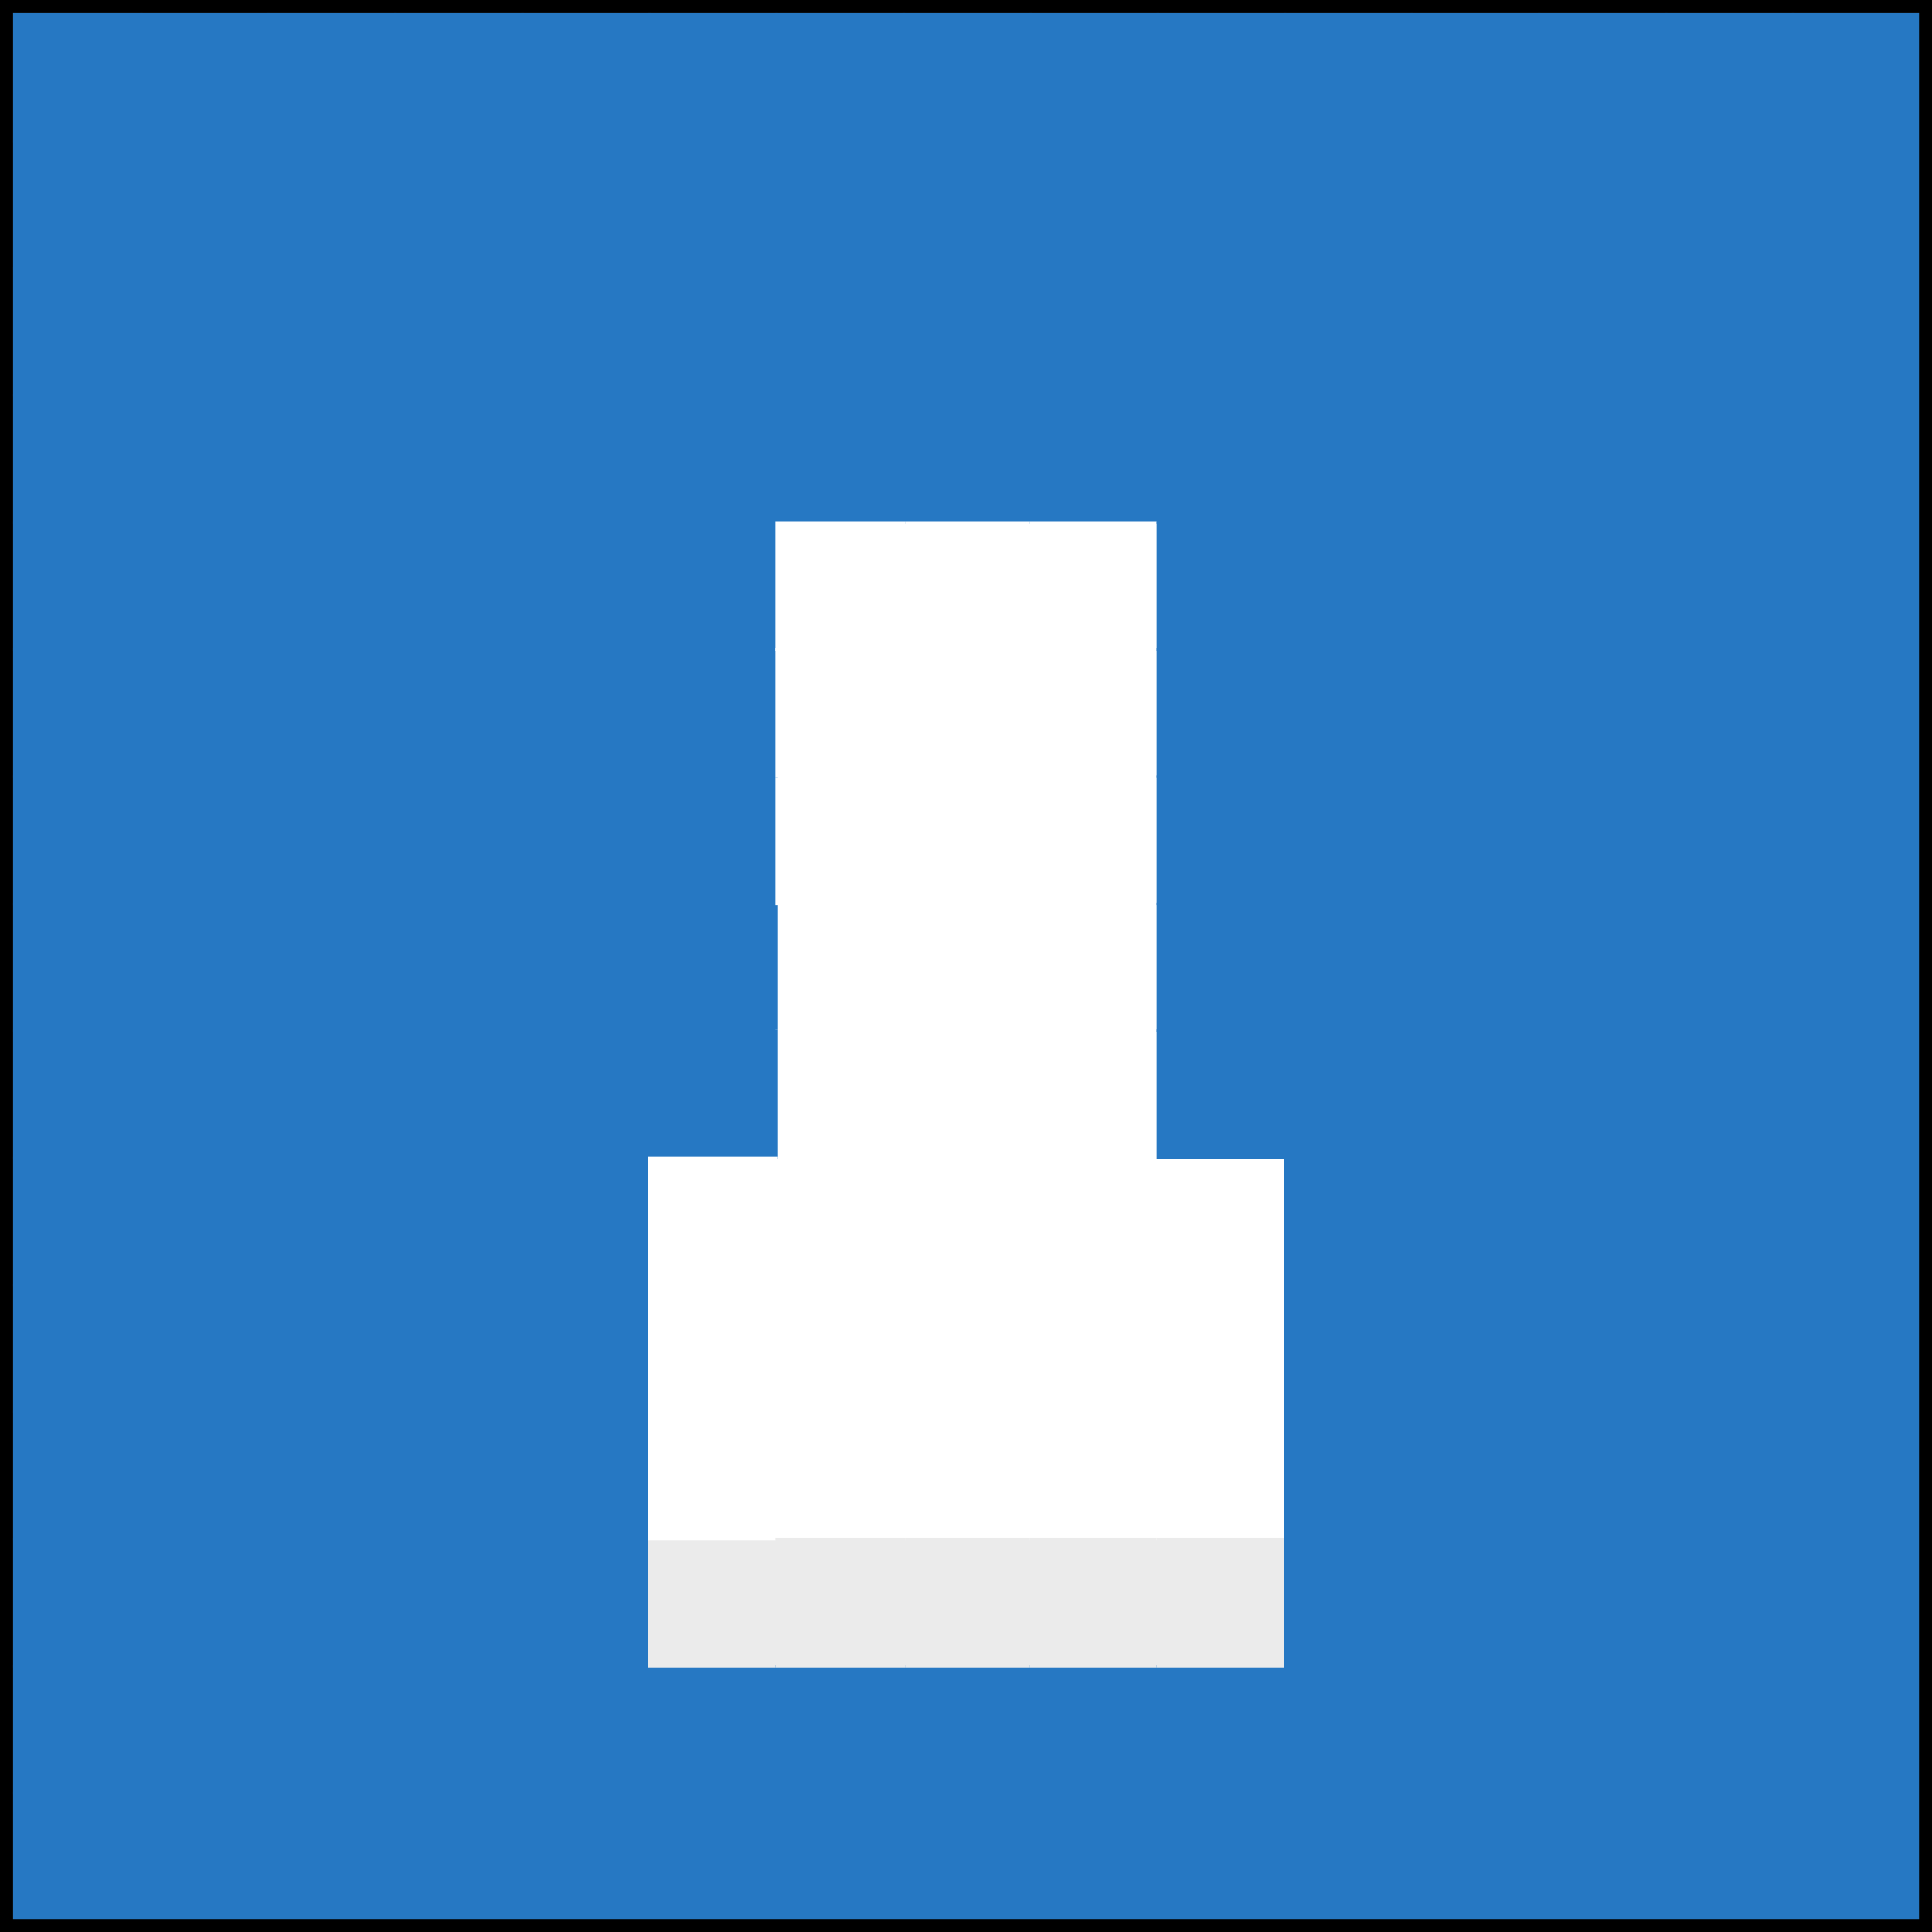 <?xml version="1.0" encoding="UTF-8"?>
<svg width="149px" height="149px" viewBox="0 0 149 149" version="1.1" xmlns="http://www.w3.org/2000/svg" xmlns:xlink="http://www.w3.org/1999/xlink">
    <rect x="0" y="0" width="149" height="149" fill="#333333" stroke="none"/>
    <title>Autobahn</title>
    <g id="Page-1" stroke="none" stroke-width="1" fill="none" fill-rule="evenodd">
        <g id="Autobahn" transform="translate(1, 1)">
            <rect id="Rectangle-Copy-167" fill="#2678C3" x="0" y="127.4" width="10" height="10"></rect>
            <rect id="Rectangle-Copy-83" fill="#2678C3" x="0" y="58.8" width="10" height="10"></rect>
            <rect id="Rectangle-Copy-13" fill="#2678C3" x="0" y="9.8" width="10" height="10"></rect>
            <rect id="Rectangle-Copy-169" fill="#2678C3" x="0" y="137.2" width="10" height="10"></rect>
            <rect id="Rectangle-Copy-84" fill="#2678C3" x="0" y="68.6" width="10" height="10"></rect>
            <rect id="Rectangle-Copy-186" fill="#2678C3" x="19.6" y="68.6" width="10" height="10"></rect>
            <rect id="Rectangle-Copy-27" fill="#2678C3" x="0" y="19.6" width="10" height="10"></rect>
            <rect id="Rectangle-Copy-171" fill="#2678C3" x="0" y="0" width="10" height="10"></rect>
            <rect id="Rectangle-Copy-85" fill="#2678C3" x="0" y="78.4" width="10" height="10"></rect>
            <rect id="Rectangle-Copy-172" fill="#2678C3" x="0" y="88.2" width="10" height="10"></rect>
            <rect id="Rectangle-Copy-41" fill="#2678C3" x="0" y="29.4" width="10" height="10"></rect>
            <rect id="Rectangle-Copy-86" fill="#2678C3" x="0" y="98" width="10" height="10"></rect>
            <rect id="Rectangle-Copy-55" fill="#2678C3" x="0" y="39.2" width="10" height="10"></rect>
            <rect id="Rectangle-Copy-87" fill="#2678C3" x="0" y="107.8" width="10" height="10"></rect>
            <rect id="Rectangle-Copy-69" fill="#2678C3" x="0" y="49" width="10" height="10"></rect>
            <rect id="Rectangle-Copy-88" fill="#2678C3" x="0" y="117.6" width="10" height="10"></rect>
            <rect id="Rectangle-Copy-179" fill="#2678C3" x="68.6" y="127.4" width="10" height="10"></rect>
            <rect id="Rectangle-Copy-14" fill="#2678C3" x="68.6" y="9.8" width="10" height="10"></rect>
            <rect id="Rectangle-Copy-181" fill="#2678C3" x="68.6" y="137.2" width="10" height="10"></rect>
            <rect id="Rectangle-Copy-90" fill="#FFFFFF" x="58.8" y="68.6" width="10" height="10"></rect>
            <rect id="Rectangle-Copy-107" fill="#2678C3" x="9.8" y="58.8" width="10" height="10"></rect>
            <rect id="Rectangle-Copy-108" fill="#2678C3" x="9.8" y="68.6" width="10" height="10"></rect>
            <rect id="Rectangle-Copy-109" fill="#2678C3" x="9.8" y="78.4" width="10" height="10"></rect>
            <rect id="Rectangle-Copy-119" fill="#2678C3" x="19.6" y="58.8" width="10" height="10"></rect>
            <rect id="Rectangle-Copy-121" fill="#2678C3" x="19.6" y="78.4" width="10" height="10"></rect>
            <rect id="Rectangle-Copy-132" fill="#2678C3" x="29.4" y="68.6" width="10" height="10"></rect>
            <rect id="Rectangle-Copy-144" fill="#2678C3" x="39.2" y="68.6" width="10" height="10"></rect>
            <rect id="Rectangle-Copy-155" fill="#2678C3" x="49" y="58.8" width="10" height="10"></rect>
            <rect id="Rectangle-Copy-156" fill="#2678C3" x="49" y="68.6" width="10" height="10"></rect>
            <rect id="Rectangle-Copy-28" fill="#2678C3" x="68.6" y="19.6" width="10" height="10"></rect>
            <rect id="Rectangle-Copy-214" fill="#FFFFFF" x="58.8" y="58.8" width="10" height="10"></rect>
            <rect id="Rectangle-Copy-183" fill="#2678C3" x="68.6" y="0" width="10" height="10"></rect>
            <rect id="Rectangle-Copy-184" fill="#FFFFFF" x="68.6" y="88.2" width="10" height="10"></rect>
            <rect id="Rectangle-Copy-42" fill="#2678C3" x="68.6" y="29.4" width="10" height="10"></rect>
            <rect id="Rectangle-Copy-92" fill="#FFFFFF" x="68.6" y="98" width="10" height="10"></rect>
            <rect id="Rectangle-Copy-56" fill="#FFFFFF" x="68.6" y="39.2" width="10" height="10"></rect>
            <rect id="Rectangle-Copy-93" fill="#FFFFFF" x="68.6" y="107.8" width="10" height="10"></rect>
            <rect id="Rectangle-Copy-70" fill="#FFFFFF" x="68.6" y="49" width="10" height="10"></rect>
            <rect id="Rectangle-Copy-94" fill="#EBEBEB" x="68.6" y="117.6" width="10" height="10"></rect>
            <rect id="Rectangle-Copy-191" fill="#2678C3" x="9.8" y="127.4" width="10" height="10"></rect>
            <rect id="Rectangle-Copy-15" fill="#2678C3" x="9.8" y="9.8" width="10" height="10"></rect>
            <rect id="Rectangle-Copy-193" fill="#2678C3" x="9.8" y="137.2" width="10" height="10"></rect>
            <rect id="Rectangle-Copy-29" fill="#2678C3" x="9.8" y="19.6" width="10" height="10"></rect>
            <rect id="Rectangle-Copy-195" fill="#2678C3" x="9.8" y="0" width="10" height="10"></rect>
            <rect id="Rectangle-Copy-196" fill="#2678C3" x="9.8" y="88.2" width="10" height="10"></rect>
            <rect id="Rectangle-Copy-43" fill="#2678C3" x="9.8" y="29.4" width="10" height="10"></rect>
            <rect id="Rectangle-Copy-98" fill="#2678C3" x="9.8" y="98" width="10" height="10"></rect>
            <rect id="Rectangle-Copy-57" fill="#2678C3" x="9.8" y="39.2" width="10" height="10"></rect>
            <rect id="Rectangle-Copy-99" fill="#2678C3" x="9.8" y="107.8" width="10" height="10"></rect>
            <rect id="Rectangle-Copy-71" fill="#2678C3" x="9.8" y="49" width="10" height="10"></rect>
            <rect id="Rectangle-Copy-100" fill="#2678C3" x="9.8" y="117.6" width="10" height="10"></rect>
            <rect id="Rectangle-Copy-203" fill="#2678C3" x="78.4" y="127.4" width="10" height="10"></rect>
            <rect id="Rectangle-Copy-16" fill="#2678C3" x="78.4" y="9.8" width="10" height="10"></rect>
            <rect id="Rectangle-Copy-205" fill="#2678C3" x="78.4" y="137.2" width="10" height="10"></rect>
            <rect id="Rectangle-Copy-30" fill="#2678C3" x="78.4" y="19.6" width="10" height="10"></rect>
            <rect id="Rectangle-Copy-222" fill="#FFFFFF" x="68.6" y="58.8" width="10" height="10"></rect>
            <rect id="Rectangle-Copy-207" fill="#2678C3" x="78.4" y="0" width="10" height="10"></rect>
            <rect id="Rectangle-Copy-208" fill="#FFFFFF" x="78.4" y="88.2" width="10" height="10"></rect>
            <rect id="Rectangle-Copy-44" fill="#2678C3" x="78.4" y="29.4" width="10" height="10"></rect>
            <rect id="Rectangle-Copy-224" fill="#FFFFFF" x="68.6" y="68.6" width="10" height="10"></rect>
            <rect id="Rectangle-Copy-104" fill="#FFFFFF" x="78.4" y="98" width="10" height="10"></rect>
            <rect id="Rectangle-Copy-58" fill="#FFFFFF" x="78.4" y="39.2" width="10" height="10"></rect>
            <rect id="Rectangle-Copy-105" fill="#FFFFFF" x="78.4" y="107.8" width="10" height="10"></rect>
            <rect id="Rectangle-Copy-72" fill="#FFFFFF" x="78.4" y="49" width="10" height="10"></rect>
            <rect id="Rectangle-Copy-106" fill="#EBEBEB" x="78.4" y="117.6" width="10" height="10"></rect>
            <rect id="Rectangle-Copy-215" fill="#2678C3" x="19.6" y="127.4" width="10" height="10"></rect>
            <rect id="Rectangle-Copy-17" fill="#2678C3" x="19.6" y="9.8" width="10" height="10"></rect>
            <rect id="Rectangle-Copy-217" fill="#2678C3" x="19.6" y="137.2" width="10" height="10"></rect>
            <rect id="Rectangle-Copy-31" fill="#2678C3" x="19.6" y="19.6" width="10" height="10"></rect>
            <rect id="Rectangle-Copy-219" fill="#2678C3" x="19.6" y="0" width="10" height="10"></rect>
            <rect id="Rectangle-Copy-220" fill="#2678C3" x="19.6" y="88.2" width="10" height="10"></rect>
            <rect id="Rectangle-Copy-45" fill="#2678C3" x="19.6" y="29.4" width="10" height="10"></rect>
            <rect id="Rectangle-Copy-110" fill="#2678C3" x="19.6" y="98" width="10" height="10"></rect>
            <rect id="Rectangle-Copy-59" fill="#2678C3" x="19.6" y="39.2" width="10" height="10"></rect>
            <rect id="Rectangle-Copy-111" fill="#2678C3" x="19.6" y="107.8" width="10" height="10"></rect>
            <rect id="Rectangle-Copy-73" fill="#2678C3" x="19.6" y="49" width="10" height="10"></rect>
            <rect id="Rectangle-Copy-112" fill="#2678C3" x="19.6" y="117.6" width="10" height="10"></rect>
            <rect id="Rectangle-Copy-227" fill="#2678C3" x="88.2" y="127.4" width="10" height="10"></rect>
            <rect id="Rectangle-Copy-113" fill="#FFFFFF" x="78.4" y="58.8" width="10" height="10"></rect>
            <rect id="Rectangle-Copy-18" fill="#2678C3" x="88.2" y="9.8" width="10" height="10"></rect>
            <rect id="Rectangle-Copy-229" fill="#2678C3" x="88.2" y="137.2" width="10" height="10"></rect>
            <rect id="Rectangle-Copy-114" fill="#FFFFFF" x="78.4" y="68.6" width="10" height="10"></rect>
            <rect id="Rectangle-Copy-32" fill="#2678C3" x="88.2" y="19.6" width="10" height="10"></rect>
            <rect id="Rectangle-Copy-231" fill="#2678C3" x="88.2" y="0" width="10" height="10"></rect>
            <rect id="Rectangle-Copy-115" fill="#FFFFFF" x="78.4" y="78.4" width="10" height="10"></rect>
            <rect id="Rectangle-Copy-232" fill="#FFFFFF" x="88.2" y="88.2" width="10" height="10"></rect>
            <rect id="Rectangle-Copy-116" fill="#FFFFFF" x="88.2" y="98" width="10" height="10"></rect>
            <rect id="Rectangle-Copy-117" fill="#FFFFFF" x="88.2" y="107.8" width="10" height="10"></rect>
            <rect id="Rectangle-Copy-74" fill="#2678C3" x="88.2" y="49" width="10" height="10"></rect>
            <rect id="Rectangle-Copy-118" fill="#EBEBEB" x="88.2" y="117.6" width="10" height="10"></rect>
            <rect id="Rectangle-Copy-239" fill="#2678C3" x="39.2" y="127.4" width="10" height="10"></rect>
            <rect id="Rectangle-Copy-19" fill="#2678C3" x="29.4" y="9.8" width="10" height="10"></rect>
            <rect id="Rectangle-Copy-241" fill="#2678C3" x="29.4" y="137.2" width="10" height="10"></rect>
            <rect id="Rectangle-Copy-33" fill="#2678C3" x="29.4" y="19.6" width="10" height="10"></rect>
            <rect id="Rectangle-Copy-243" fill="#2678C3" x="29.4" y="0" width="10" height="10"></rect>
            <rect id="Rectangle-Copy-244" fill="#2678C3" x="29.4" y="88.2" width="10" height="10"></rect>
            <rect id="Rectangle-Copy-47" fill="#2678C3" x="29.4" y="29.4" width="10" height="10"></rect>
            <rect id="Rectangle-Copy-122" fill="#2678C3" x="29.4" y="98" width="10" height="10"></rect>
            <rect id="Rectangle-Copy-61" fill="#2678C3" x="29.4" y="39.2" width="10" height="10"></rect>
            <rect id="Rectangle-Copy-123" fill="#2678C3" x="29.4" y="107.8" width="10" height="10"></rect>
            <rect id="Rectangle-Copy-75" fill="#2678C3" x="29.4" y="49" width="10" height="10"></rect>
            <rect id="Rectangle-Copy-188" fill="#2678C3" x="29.4" y="58.8" width="10" height="10"></rect>
            <rect id="Rectangle-Copy-198" fill="#2678C3" x="29.4" y="78.4" width="10" height="10"></rect>
            <rect id="Rectangle-Copy-202" fill="#FFFFFF" x="58.8" y="78.4" width="10" height="10"></rect>
            <rect id="Rectangle-Copy-238" fill="#FFFFFF" x="58.8" y="88.2" width="10" height="10"></rect>
            <rect id="Rectangle-Copy-212" fill="#FFFFFF" x="68.6" y="78.4" width="10" height="10"></rect>
            <rect id="Rectangle-Copy-124" fill="#2678C3" x="29.4" y="117.6" width="10" height="10"></rect>
            <rect id="Rectangle-Copy-251" fill="#2678C3" x="98" y="127.4" width="10" height="10"></rect>
            <rect id="Rectangle-Copy-125" fill="#2678C3" x="88.2" y="58.8" width="10" height="10"></rect>
            <rect id="Rectangle-Copy-20" fill="#2678C3" x="98" y="9.8" width="10" height="10"></rect>
            <rect id="Rectangle-Copy-253" fill="#2678C3" x="98" y="137.2" width="10" height="10"></rect>
            <rect id="Rectangle-Copy-126" fill="#2678C3" x="88.2" y="68.6" width="10" height="10"></rect>
            <rect id="Rectangle-Copy-255" fill="#2678C3" x="98" y="0" width="10" height="10"></rect>
            <rect id="Rectangle-Copy-127" fill="#2678C3" x="88.2" y="78.4" width="10" height="10"></rect>
            <rect id="Rectangle-Copy-256" fill="#2678C3" x="98" y="88.2" width="10" height="10"></rect>
            <rect id="Rectangle-Copy-48" fill="#2678C3" x="88.2" y="29.4" width="10" height="10"></rect>
            <rect id="Rectangle-Copy-128" fill="#2678C3" x="98" y="98" width="10" height="10"></rect>
            <rect id="Rectangle-Copy-62" fill="#2678C3" x="88.2" y="39.2" width="10" height="10"></rect>
            <rect id="Rectangle-Copy-129" fill="#2678C3" x="98" y="107.8" width="10" height="10"></rect>
            <rect id="Rectangle-Copy-76" fill="#2678C3" x="98" y="49" width="10" height="10"></rect>
            <rect id="Rectangle-Copy-130" fill="#2678C3" x="98" y="117.6" width="10" height="10"></rect>
            <rect id="Rectangle-Copy-263" fill="#2678C3" x="29.4" y="127.4" width="10" height="10"></rect>
            <rect id="Rectangle-Copy-21" fill="#2678C3" x="39.2" y="9.8" width="10" height="10"></rect>
            <rect id="Rectangle-Copy-265" fill="#2678C3" x="39.2" y="137.2" width="10" height="10"></rect>
            <rect id="Rectangle-Copy-35" fill="#2678C3" x="39.2" y="19.6" width="10" height="10"></rect>
            <rect id="Rectangle-Copy-267" fill="#2678C3" x="39.2" y="0" width="10" height="10"></rect>
            <rect id="Rectangle-Copy-268" fill="#2678C3" x="39.2" y="88.2" width="10" height="10"></rect>
            <rect id="Rectangle-Copy-49" fill="#2678C3" x="39.2" y="29.4" width="10" height="10"></rect>
            <rect id="Rectangle-Copy-134" fill="#2678C3" x="39.2" y="98" width="10" height="10"></rect>
            <rect id="Rectangle-Copy-63" fill="#2678C3" x="39.2" y="39.2" width="10" height="10"></rect>
            <rect id="Rectangle-Copy-135" fill="#2678C3" x="39.2" y="107.8" width="10" height="10"></rect>
            <rect id="Rectangle-Copy-77" fill="#2678C3" x="39.2" y="49" width="10" height="10"></rect>
            <rect id="Rectangle-Copy-190" fill="#2678C3" x="39.2" y="58.8" width="10" height="10"></rect>
            <rect id="Rectangle-Copy-200" fill="#2678C3" x="39.2" y="78.4" width="10" height="10"></rect>
            <rect id="Rectangle-Copy-210" fill="#2678C3" x="49" y="78.4" width="10" height="10"></rect>
            <rect id="Rectangle-Copy-136" fill="#2678C3" x="39.2" y="117.6" width="10" height="10"></rect>
            <rect id="Rectangle-Copy-275" fill="#2678C3" x="107.8" y="127.4" width="10" height="10"></rect>
            <rect id="Rectangle-Copy-137" fill="#2678C3" x="98" y="58.8" width="10" height="10"></rect>
            <rect id="Rectangle-Copy-22" fill="#2678C3" x="107.8" y="9.8" width="10" height="10"></rect>
            <rect id="Rectangle-Copy-277" fill="#2678C3" x="107.8" y="137.2" width="10" height="10"></rect>
            <rect id="Rectangle-Copy-138" fill="#2678C3" x="98" y="68.6" width="10" height="10"></rect>
            <rect id="Rectangle-Copy-36" fill="#2678C3" x="98" y="19.6" width="10" height="10"></rect>
            <rect id="Rectangle-Copy-279" fill="#2678C3" x="107.8" y="0" width="10" height="10"></rect>
            <rect id="Rectangle-Copy-139" fill="#2678C3" x="98" y="78.4" width="10" height="10"></rect>
            <rect id="Rectangle-Copy-280" fill="#2678C3" x="107.8" y="88.2" width="10" height="10"></rect>
            <rect id="Rectangle-Copy-50" fill="#2678C3" x="107.8" y="19.6" width="10" height="10"></rect>
            <rect id="Rectangle-Copy-234" fill="#2678C3" x="107.8" y="29.4" width="10" height="10"></rect>
            <rect id="Rectangle-Copy-236" fill="#2678C3" x="98" y="39.2" width="10" height="10"></rect>
            <rect id="Rectangle-Copy-140" fill="#2678C3" x="107.8" y="98" width="10" height="10"></rect>
            <rect id="Rectangle-Copy-64" fill="#2678C3" x="98" y="29.4" width="10" height="10"></rect>
            <rect id="Rectangle-Copy-226" fill="#2678C3" x="107.8" y="39.2" width="10" height="10"></rect>
            <rect id="Rectangle-Copy-141" fill="#2678C3" x="107.8" y="107.8" width="10" height="10"></rect>
            <rect id="Rectangle-Copy-78" fill="#2678C3" x="107.8" y="49" width="10" height="10"></rect>
            <rect id="Rectangle-Copy-142" fill="#2678C3" x="107.8" y="117.6" width="10" height="10"></rect>
            <rect id="Rectangle-Copy-287" fill="#2678C3" x="49" y="127.4" width="10" height="10"></rect>
            <rect id="Rectangle-Copy-23" fill="#2678C3" x="49" y="9.8" width="10" height="10"></rect>
            <rect id="Rectangle-Copy-289" fill="#2678C3" x="49" y="137.2" width="10" height="10"></rect>
            <rect id="Rectangle-Copy-37" fill="#2678C3" x="49" y="19.6" width="10" height="10"></rect>
            <rect id="Rectangle-Copy-291" fill="#2678C3" x="49" y="0" width="10" height="10"></rect>
            <rect id="Rectangle-Copy-292" fill="#FFFFFF" x="49" y="88.2" width="10" height="10"></rect>
            <rect id="Rectangle-Copy-51" fill="#2678C3" x="49" y="29.4" width="10" height="10"></rect>
            <rect id="Rectangle-Copy-146" fill="#FFFFFF" x="49" y="98" width="10" height="10"></rect>
            <rect id="Rectangle-Copy-65" fill="#2678C3" x="49" y="39.2" width="10" height="10"></rect>
            <rect id="Rectangle-Copy-147" fill="#EBEBEB" x="49" y="117.6" width="10" height="10"></rect>
            <rect id="Rectangle-Copy-79" fill="#2678C3" x="49" y="49" width="10" height="10"></rect>
            <rect id="Rectangle-Copy-148" fill="#FFFFFF" x="49" y="107.8" width="10" height="10"></rect>
            <rect id="Rectangle-Copy-299" fill="#2678C3" x="117.6" y="127.4" width="10" height="10"></rect>
            <rect id="Rectangle-Copy-149" fill="#2678C3" x="117.6" y="58.8" width="10" height="10"></rect>
            <rect id="Rectangle-Copy-178" fill="#2678C3" x="107.8" y="58.8" width="10" height="10"></rect>
            <rect id="Rectangle-Copy-24" fill="#2678C3" x="117.6" y="9.8" width="10" height="10"></rect>
            <rect id="Rectangle-Copy-301" fill="#2678C3" x="117.6" y="137.2" width="10" height="10"></rect>
            <rect id="Rectangle-Copy-150" fill="#2678C3" x="117.6" y="68.6" width="10" height="10"></rect>
            <rect id="Rectangle-Copy-174" fill="#2678C3" x="107.8" y="68.6" width="10" height="10"></rect>
            <rect id="Rectangle-Copy-176" fill="#2678C3" x="107.8" y="78.4" width="10" height="10"></rect>
            <rect id="Rectangle-Copy-38" fill="#2678C3" x="117.6" y="19.6" width="10" height="10"></rect>
            <rect id="Rectangle-Copy-303" fill="#2678C3" x="117.6" y="0" width="10" height="10"></rect>
            <rect id="Rectangle-Copy-151" fill="#2678C3" x="117.6" y="78.4" width="10" height="10"></rect>
            <rect id="Rectangle-Copy-304" fill="#2678C3" x="117.6" y="88.2" width="10" height="10"></rect>
            <rect id="Rectangle-Copy-52" fill="#2678C3" x="117.6" y="29.4" width="10" height="10"></rect>
            <rect id="Rectangle-Copy-152" fill="#2678C3" x="117.6" y="98" width="10" height="10"></rect>
            <rect id="Rectangle-Copy-66" fill="#2678C3" x="117.6" y="39.2" width="10" height="10"></rect>
            <rect id="Rectangle-Copy-153" fill="#2678C3" x="117.6" y="107.8" width="10" height="10"></rect>
            <rect id="Rectangle-Copy-80" fill="#2678C3" x="117.6" y="49" width="10" height="10"></rect>
            <rect id="Rectangle-Copy-154" fill="#2678C3" x="117.6" y="117.6" width="10" height="10"></rect>
            <rect id="Rectangle-Copy-311" fill="#2678C3" x="58.8" y="127.4" width="10" height="10"></rect>
            <rect id="Rectangle-Copy-25" fill="#2678C3" x="58.8" y="9.8" width="10" height="10"></rect>
            <rect id="Rectangle-Copy-313" fill="#2678C3" x="58.8" y="137.2" width="10" height="10"></rect>
            <rect id="Rectangle-Copy-39" fill="#2678C3" x="58.8" y="19.6" width="10" height="10"></rect>
            <rect id="Rectangle-Copy-315" fill="#2678C3" x="58.8" y="0" width="10" height="10"></rect>
            <rect id="Rectangle-Copy-53" fill="#2678C3" x="58.8" y="29.4" width="10" height="10"></rect>
            <rect id="Rectangle-Copy-158" fill="#FFFFFF" x="58.8" y="107.8" width="10" height="10"></rect>
            <rect id="Rectangle-Copy-67" fill="#FFFFFF" x="58.8" y="39.2" width="10" height="10"></rect>
            <rect id="Rectangle-Copy-159" fill="#FFFFFF" x="58.8" y="98" width="10" height="10"></rect>
            <rect id="Rectangle-Copy-81" fill="#FFFFFF" x="58.8" y="49" width="10" height="10"></rect>
            <rect id="Rectangle-Copy-160" fill="#EBEBEB" x="58.8" y="117.6" width="10" height="10"></rect>
            <rect id="Rectangle-Copy-323" fill="#2678C3" x="127.4" y="127.4" width="10" height="10"></rect>
            <rect id="Rectangle-Copy-633" fill="#2678C3" x="137.2" y="127.4" width="10" height="10"></rect>
            <rect id="Rectangle-Copy-161" fill="#2678C3" x="127.4" y="58.8" width="10" height="10"></rect>
            <rect id="Rectangle-Copy-316" fill="#2678C3" x="137.2" y="58.8" width="10" height="10"></rect>
            <rect id="Rectangle-Copy-26" fill="#2678C3" x="127.4" y="9.8" width="10" height="10"></rect>
            <rect id="Rectangle-Copy-34" fill="#2678C3" x="137.2" y="9.8" width="10" height="10"></rect>
            <rect id="Rectangle-Copy-325" fill="#2678C3" x="127.4" y="137.2" width="10" height="10"></rect>
            <rect id="Rectangle-Copy-636" fill="#2678C3" x="137.2" y="137.2" width="10" height="10"></rect>
            <rect id="Rectangle-Copy-162" fill="#2678C3" x="127.4" y="68.6" width="10" height="10"></rect>
            <rect id="Rectangle-Copy-637" fill="#2678C3" x="137.2" y="68.6" width="10" height="10"></rect>
            <rect id="Rectangle-Copy-40" fill="#2678C3" x="127.4" y="19.6" width="10" height="10"></rect>
            <rect id="Rectangle-Copy-46" fill="#2678C3" x="137.2" y="19.6" width="10" height="10"></rect>
            <rect id="Rectangle-Copy-327" fill="#2678C3" x="127.4" y="0" width="10" height="10"></rect>
            <rect id="Rectangle-Copy-639" fill="#2678C3" x="137.2" y="0" width="10" height="10"></rect>
            <rect id="Rectangle-Copy-163" fill="#2678C3" x="127.4" y="78.4" width="10" height="10"></rect>
            <rect id="Rectangle-Copy-640" fill="#2678C3" x="137.2" y="78.4" width="10" height="10"></rect>
            <rect id="Rectangle-Copy-328" fill="#2678C3" x="127.4" y="88.2" width="10" height="10"></rect>
            <rect id="Rectangle-Copy-641" fill="#2678C3" x="137.2" y="88.2" width="10" height="10"></rect>
            <rect id="Rectangle-Copy-54" fill="#2678C3" x="127.4" y="29.4" width="10" height="10"></rect>
            <rect id="Rectangle-Copy-60" fill="#2678C3" x="137.2" y="29.4" width="10" height="10"></rect>
            <rect id="Rectangle-Copy-164" fill="#2678C3" x="127.4" y="98" width="10" height="10"></rect>
            <rect id="Rectangle-Copy-643" fill="#2678C3" x="137.2" y="98" width="10" height="10"></rect>
            <rect id="Rectangle-Copy-68" fill="#2678C3" x="127.4" y="39.2" width="10" height="10"></rect>
            <rect id="Rectangle-Copy-89" fill="#2678C3" x="137.2" y="39.2" width="10" height="10"></rect>
            <rect id="Rectangle-Copy-165" fill="#2678C3" x="127.4" y="107.8" width="10" height="10"></rect>
            <rect id="Rectangle-Copy-645" fill="#2678C3" x="137.2" y="107.8" width="10" height="10"></rect>
            <rect id="Rectangle-Copy-82" fill="#2678C3" x="127.4" y="49" width="10" height="10"></rect>
            <rect id="Rectangle-Copy-91" fill="#2678C3" x="137.2" y="49" width="10" height="10"></rect>
            <rect id="Rectangle-Copy-166" fill="#2678C3" x="127.4" y="117.6" width="10" height="10"></rect>
            <rect id="Rectangle-Copy-647" fill="#2678C3" x="137.2" y="117.6" width="10" height="10"></rect>
            <rect id="Rectangle" stroke="#000000" x="-0.5" y="-0.5" width="148" height="148"></rect>
        </g>
    </g>
</svg>